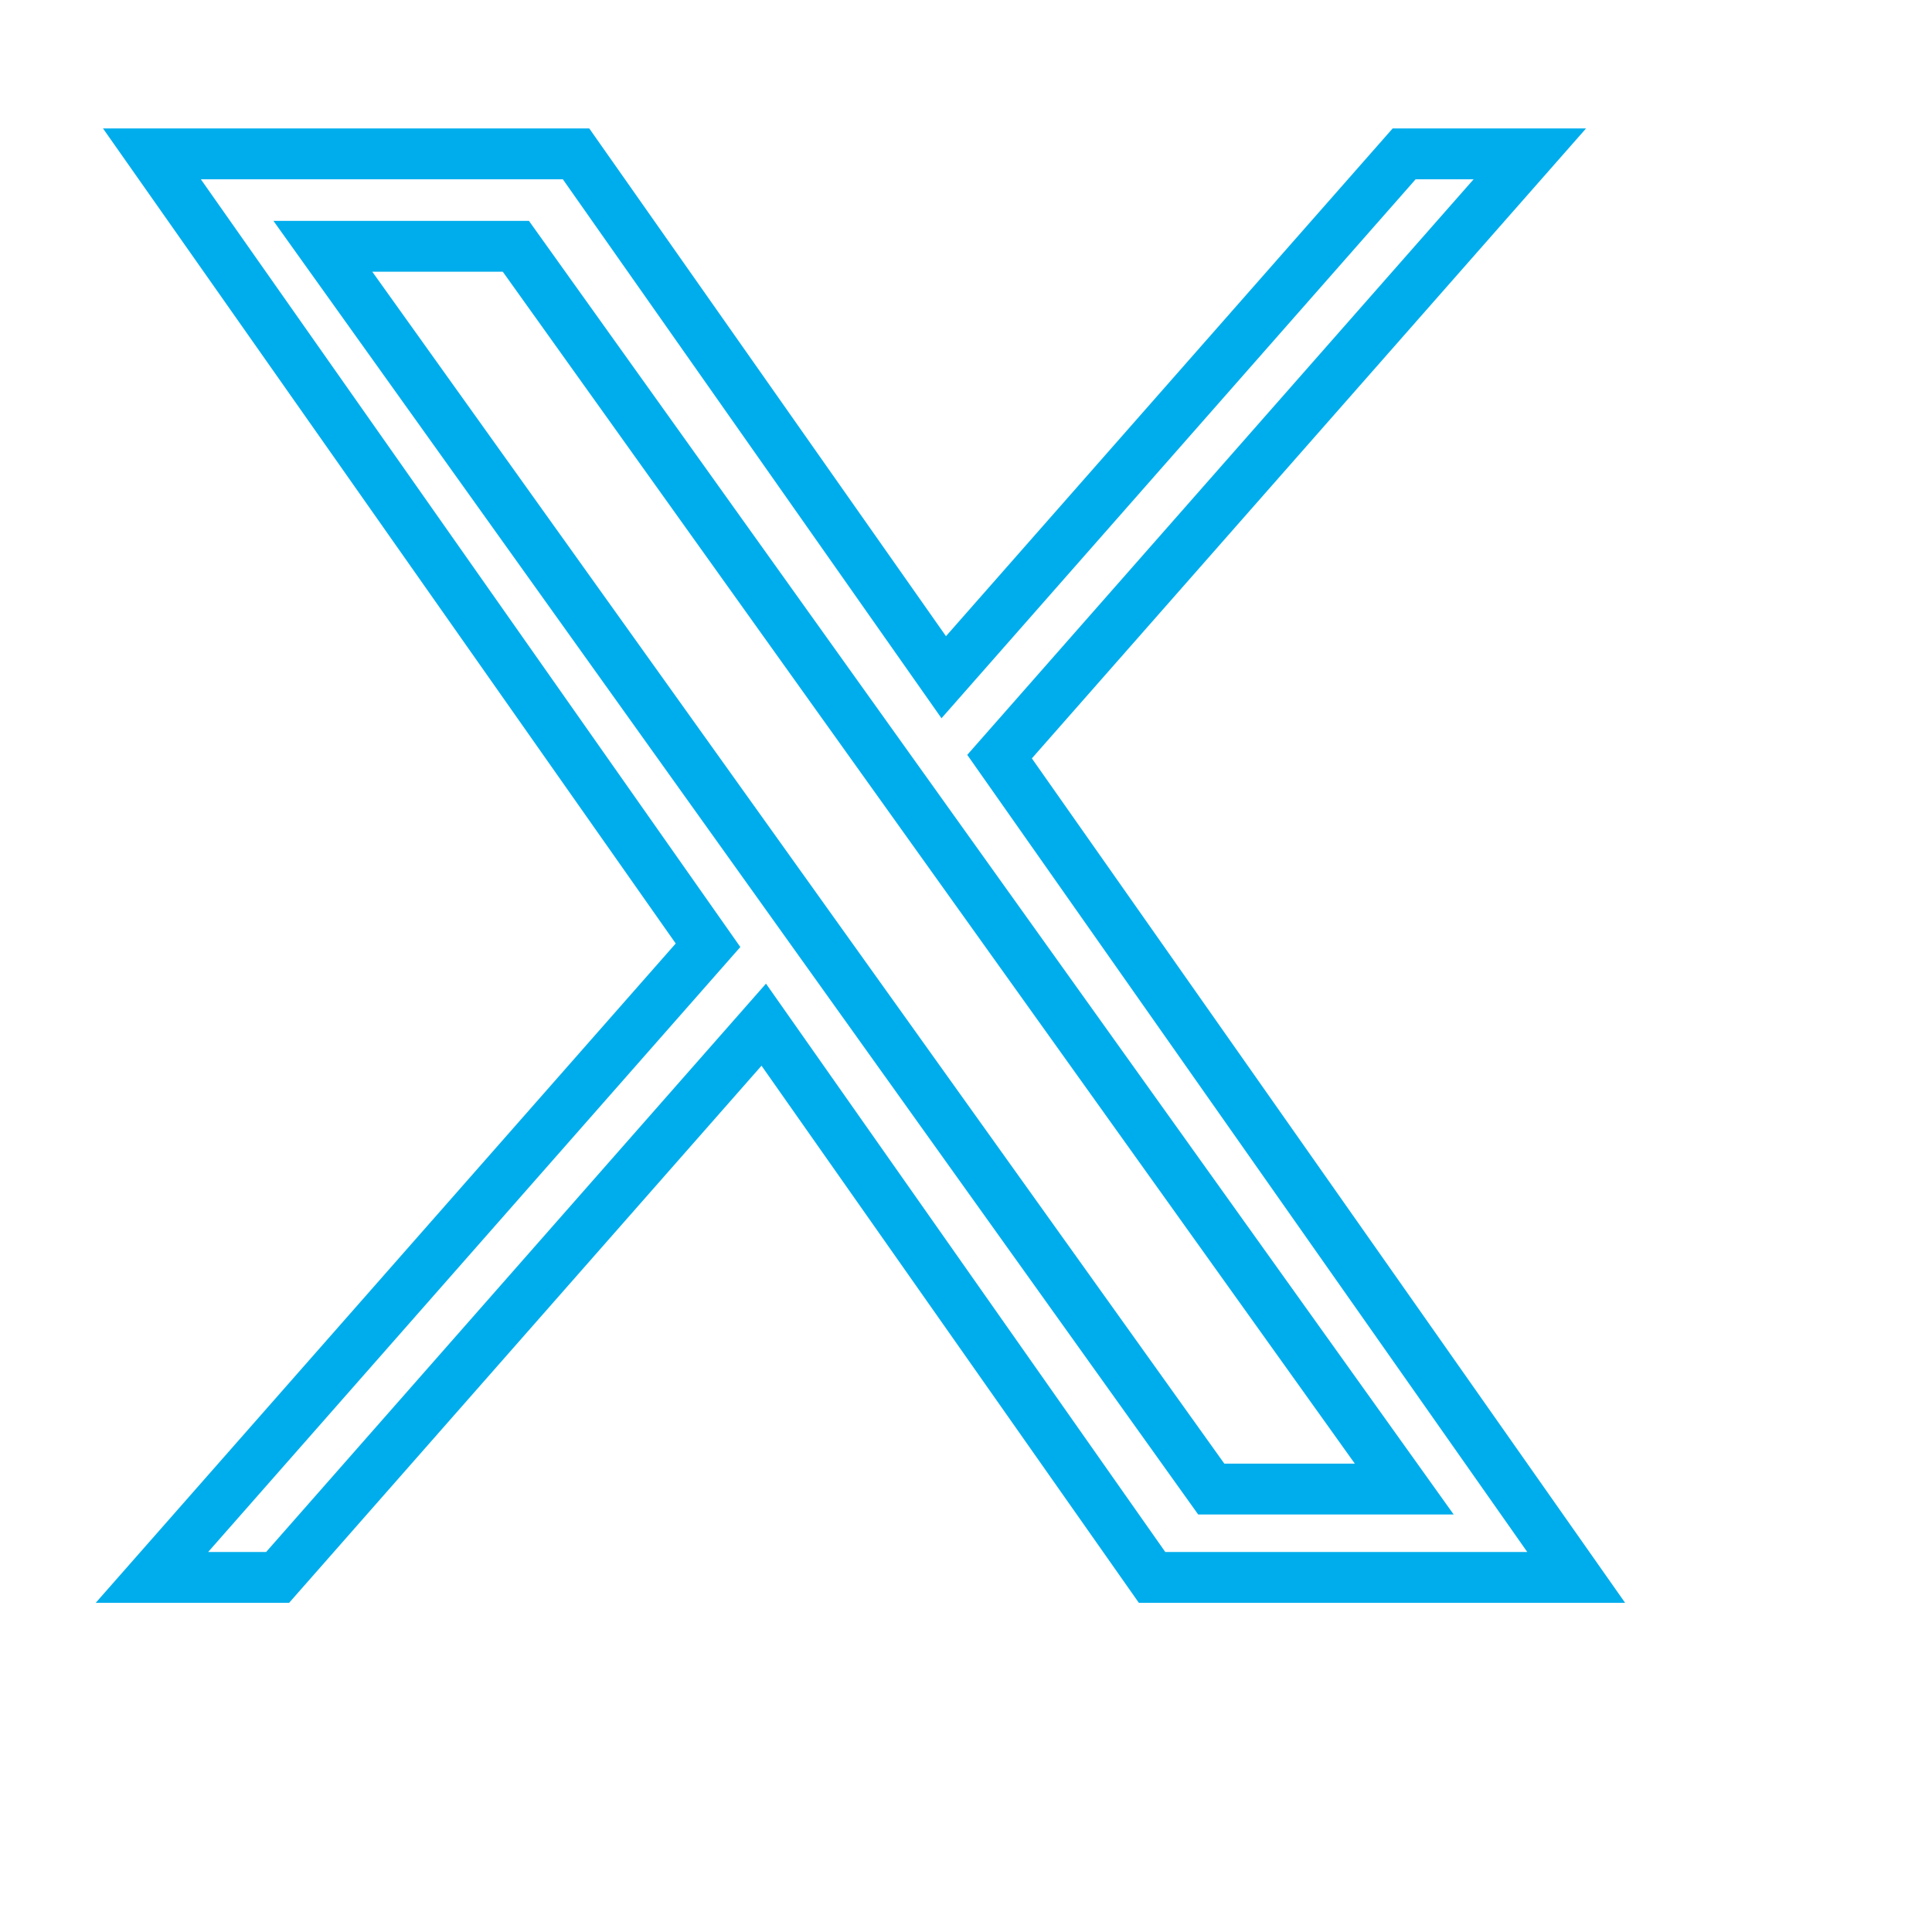 <svg xmlns="http://www.w3.org/2000/svg" width="19" height="19" viewBox="0 0 19 19" fill="none">
  <g clip-path="url(#clip0_27848_32522)">
    <path d="M9.83 7.441L15.045 1.513H13.809L9.281 6.66L5.665 1.513H1.494L6.963 9.296L1.494 15.513H2.73L7.511 10.077L11.33 15.513H15.501L9.83 7.441H9.83ZM8.138 9.365L7.584 8.59L3.175 2.422H5.073L8.631 7.4L9.185 8.175L13.81 14.644H11.912L8.138 9.365V9.365Z" stroke="#00ADEC" stroke-width="0.5"/>
  </g>
  <defs>
    <clipPath id="clip0_27848_32522">
      <rect width="17.589" height="17.589" fill="white" transform="translate(0.494 0.513)"/>
    </clipPath>
  </defs>
</svg>